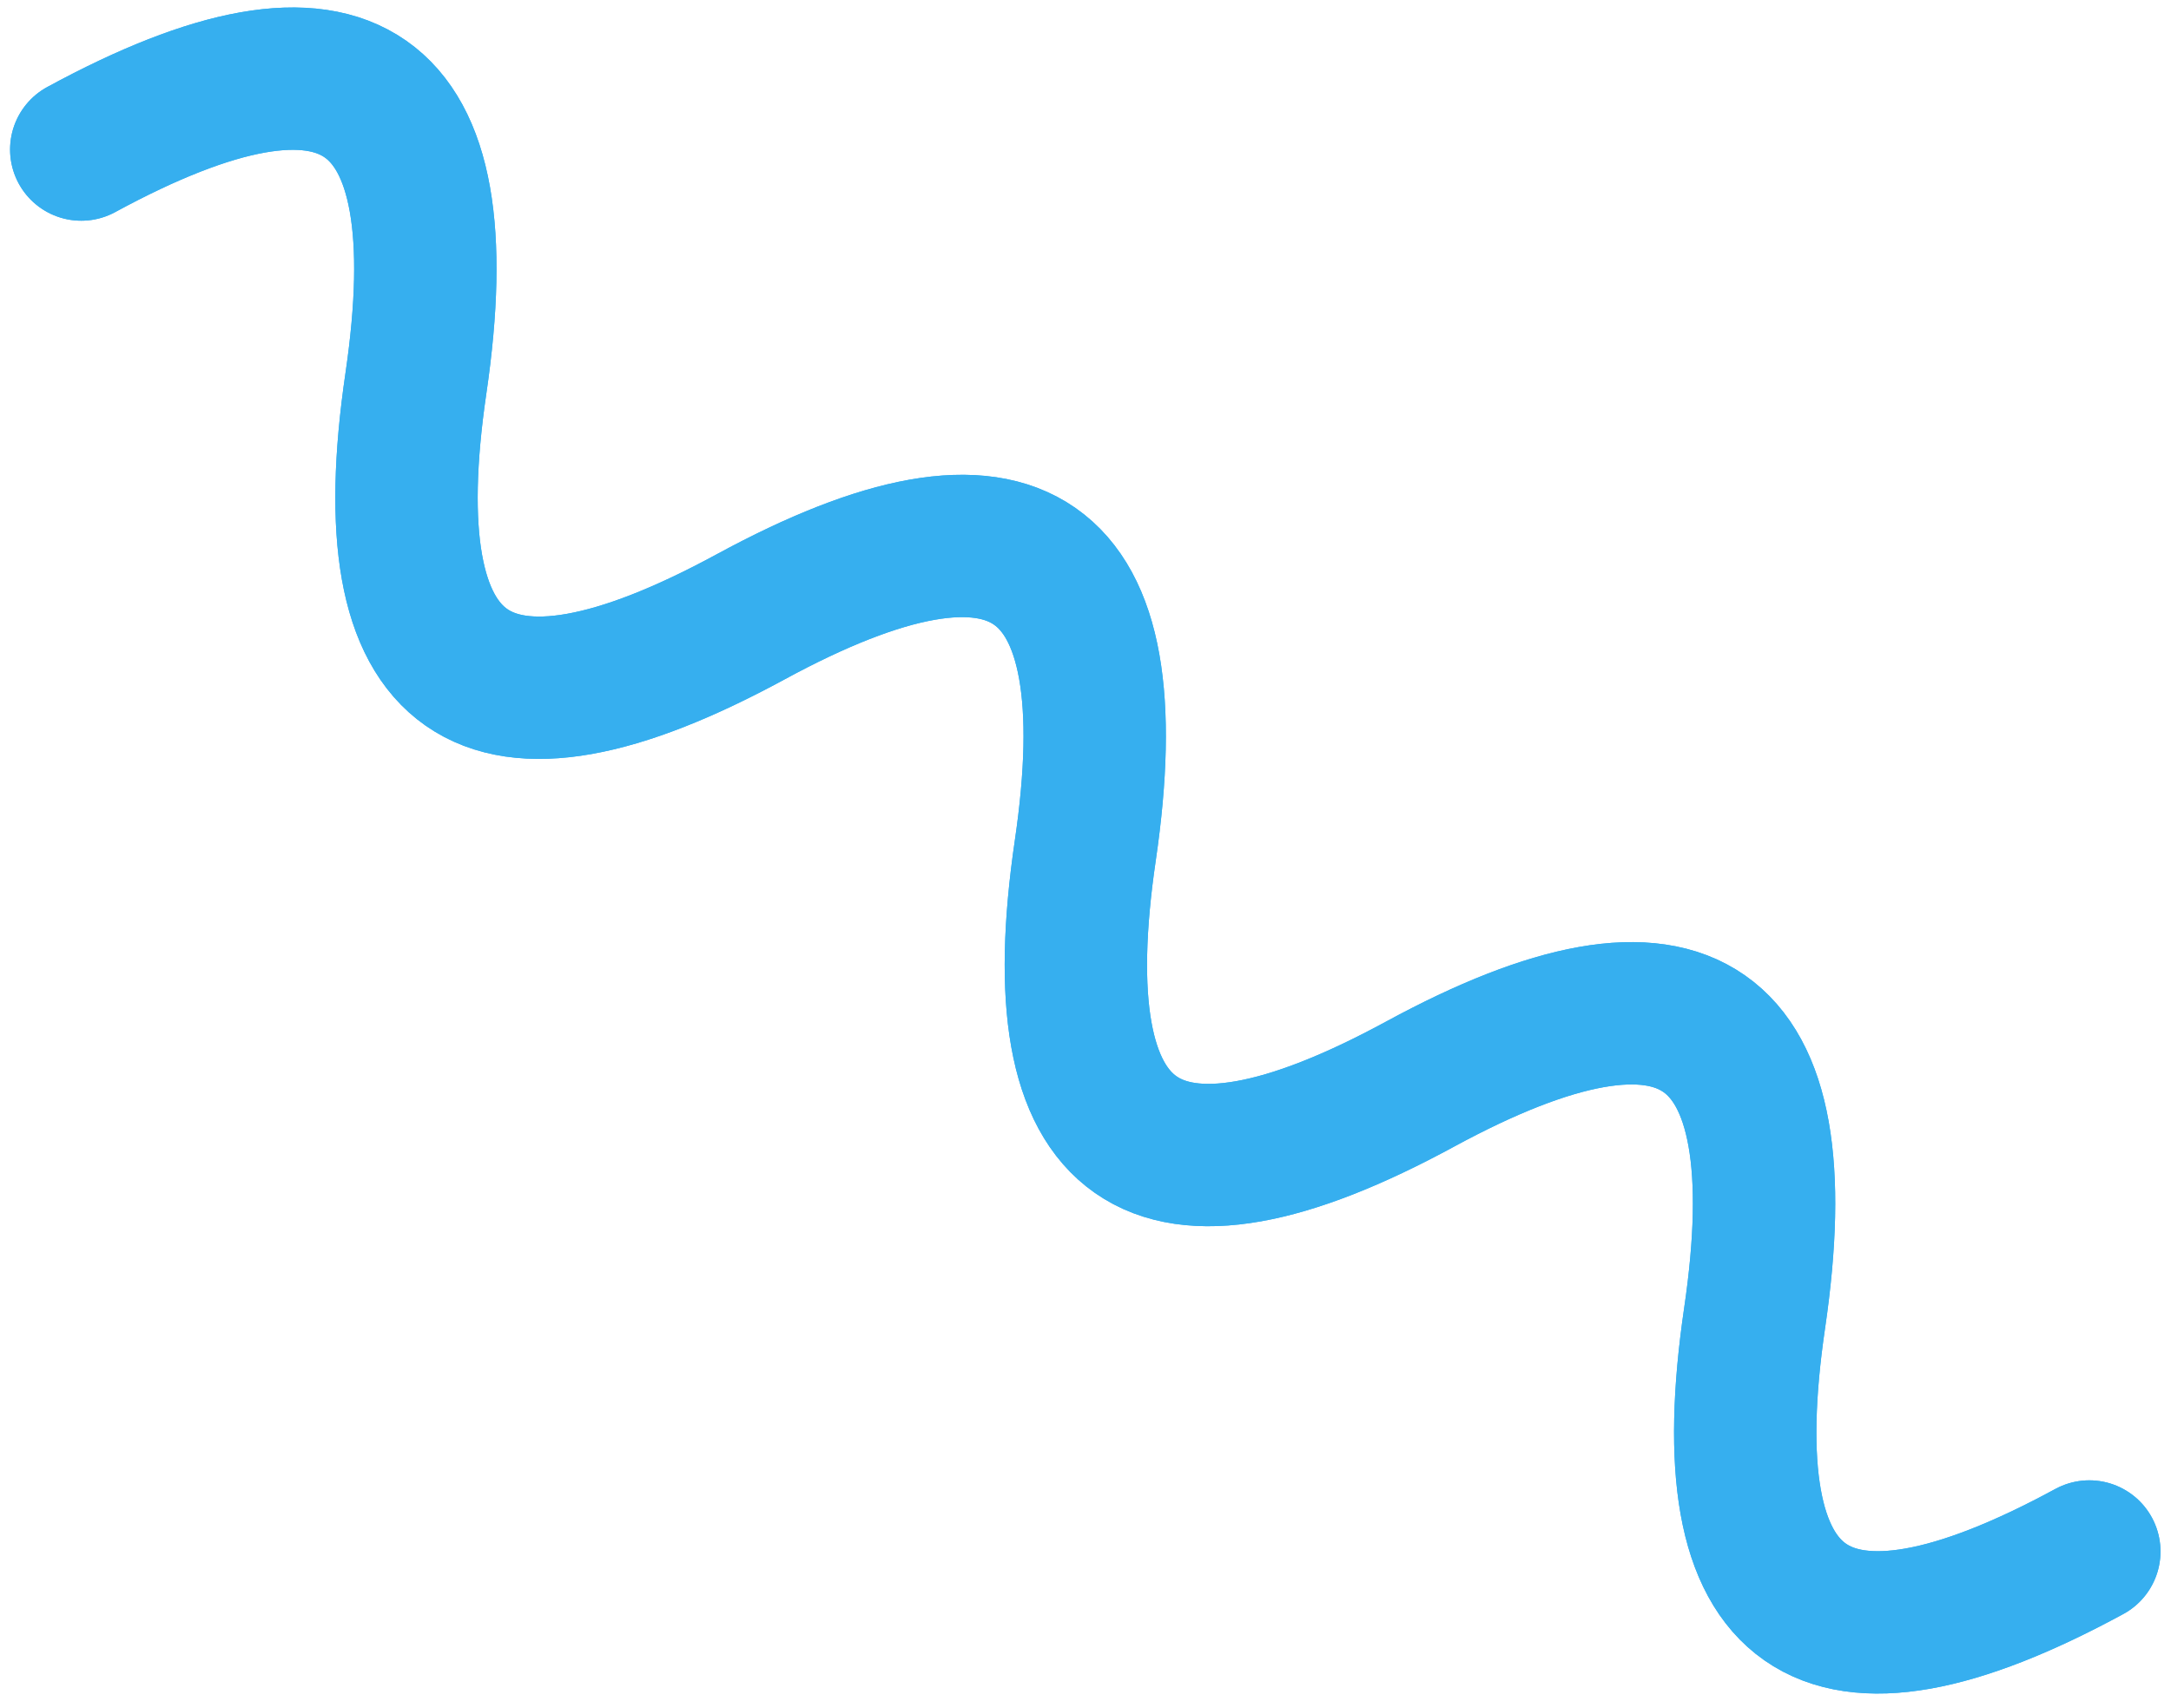 <svg width="122" height="96" viewBox="0 0 122 96" fill="none" xmlns="http://www.w3.org/2000/svg">
<path d="M4.566 8.404C19.589 0.243 25.858 4.62 23.373 21.535C20.888 38.451 27.157 42.828 42.181 34.667C57.204 26.506 63.473 30.883 60.988 47.799C58.503 64.714 64.772 69.091 79.795 60.93C94.819 52.769 101.088 57.147 98.603 74.062C96.117 90.977 102.386 95.355 117.41 87.194" stroke="#36AFEF" stroke-width="8" stroke-linecap="round"/>
<path d="M4.566 8.404C19.589 0.243 25.858 4.62 23.373 21.535C20.888 38.451 27.157 42.828 42.181 34.667C57.204 26.506 63.473 30.883 60.988 47.799C58.503 64.714 64.772 69.091 79.795 60.93C94.819 52.769 101.088 57.147 98.603 74.062C96.117 90.977 102.386 95.355 117.41 87.194" stroke="#36AFEF" stroke-width="8" stroke-linecap="round"/>
</svg>
